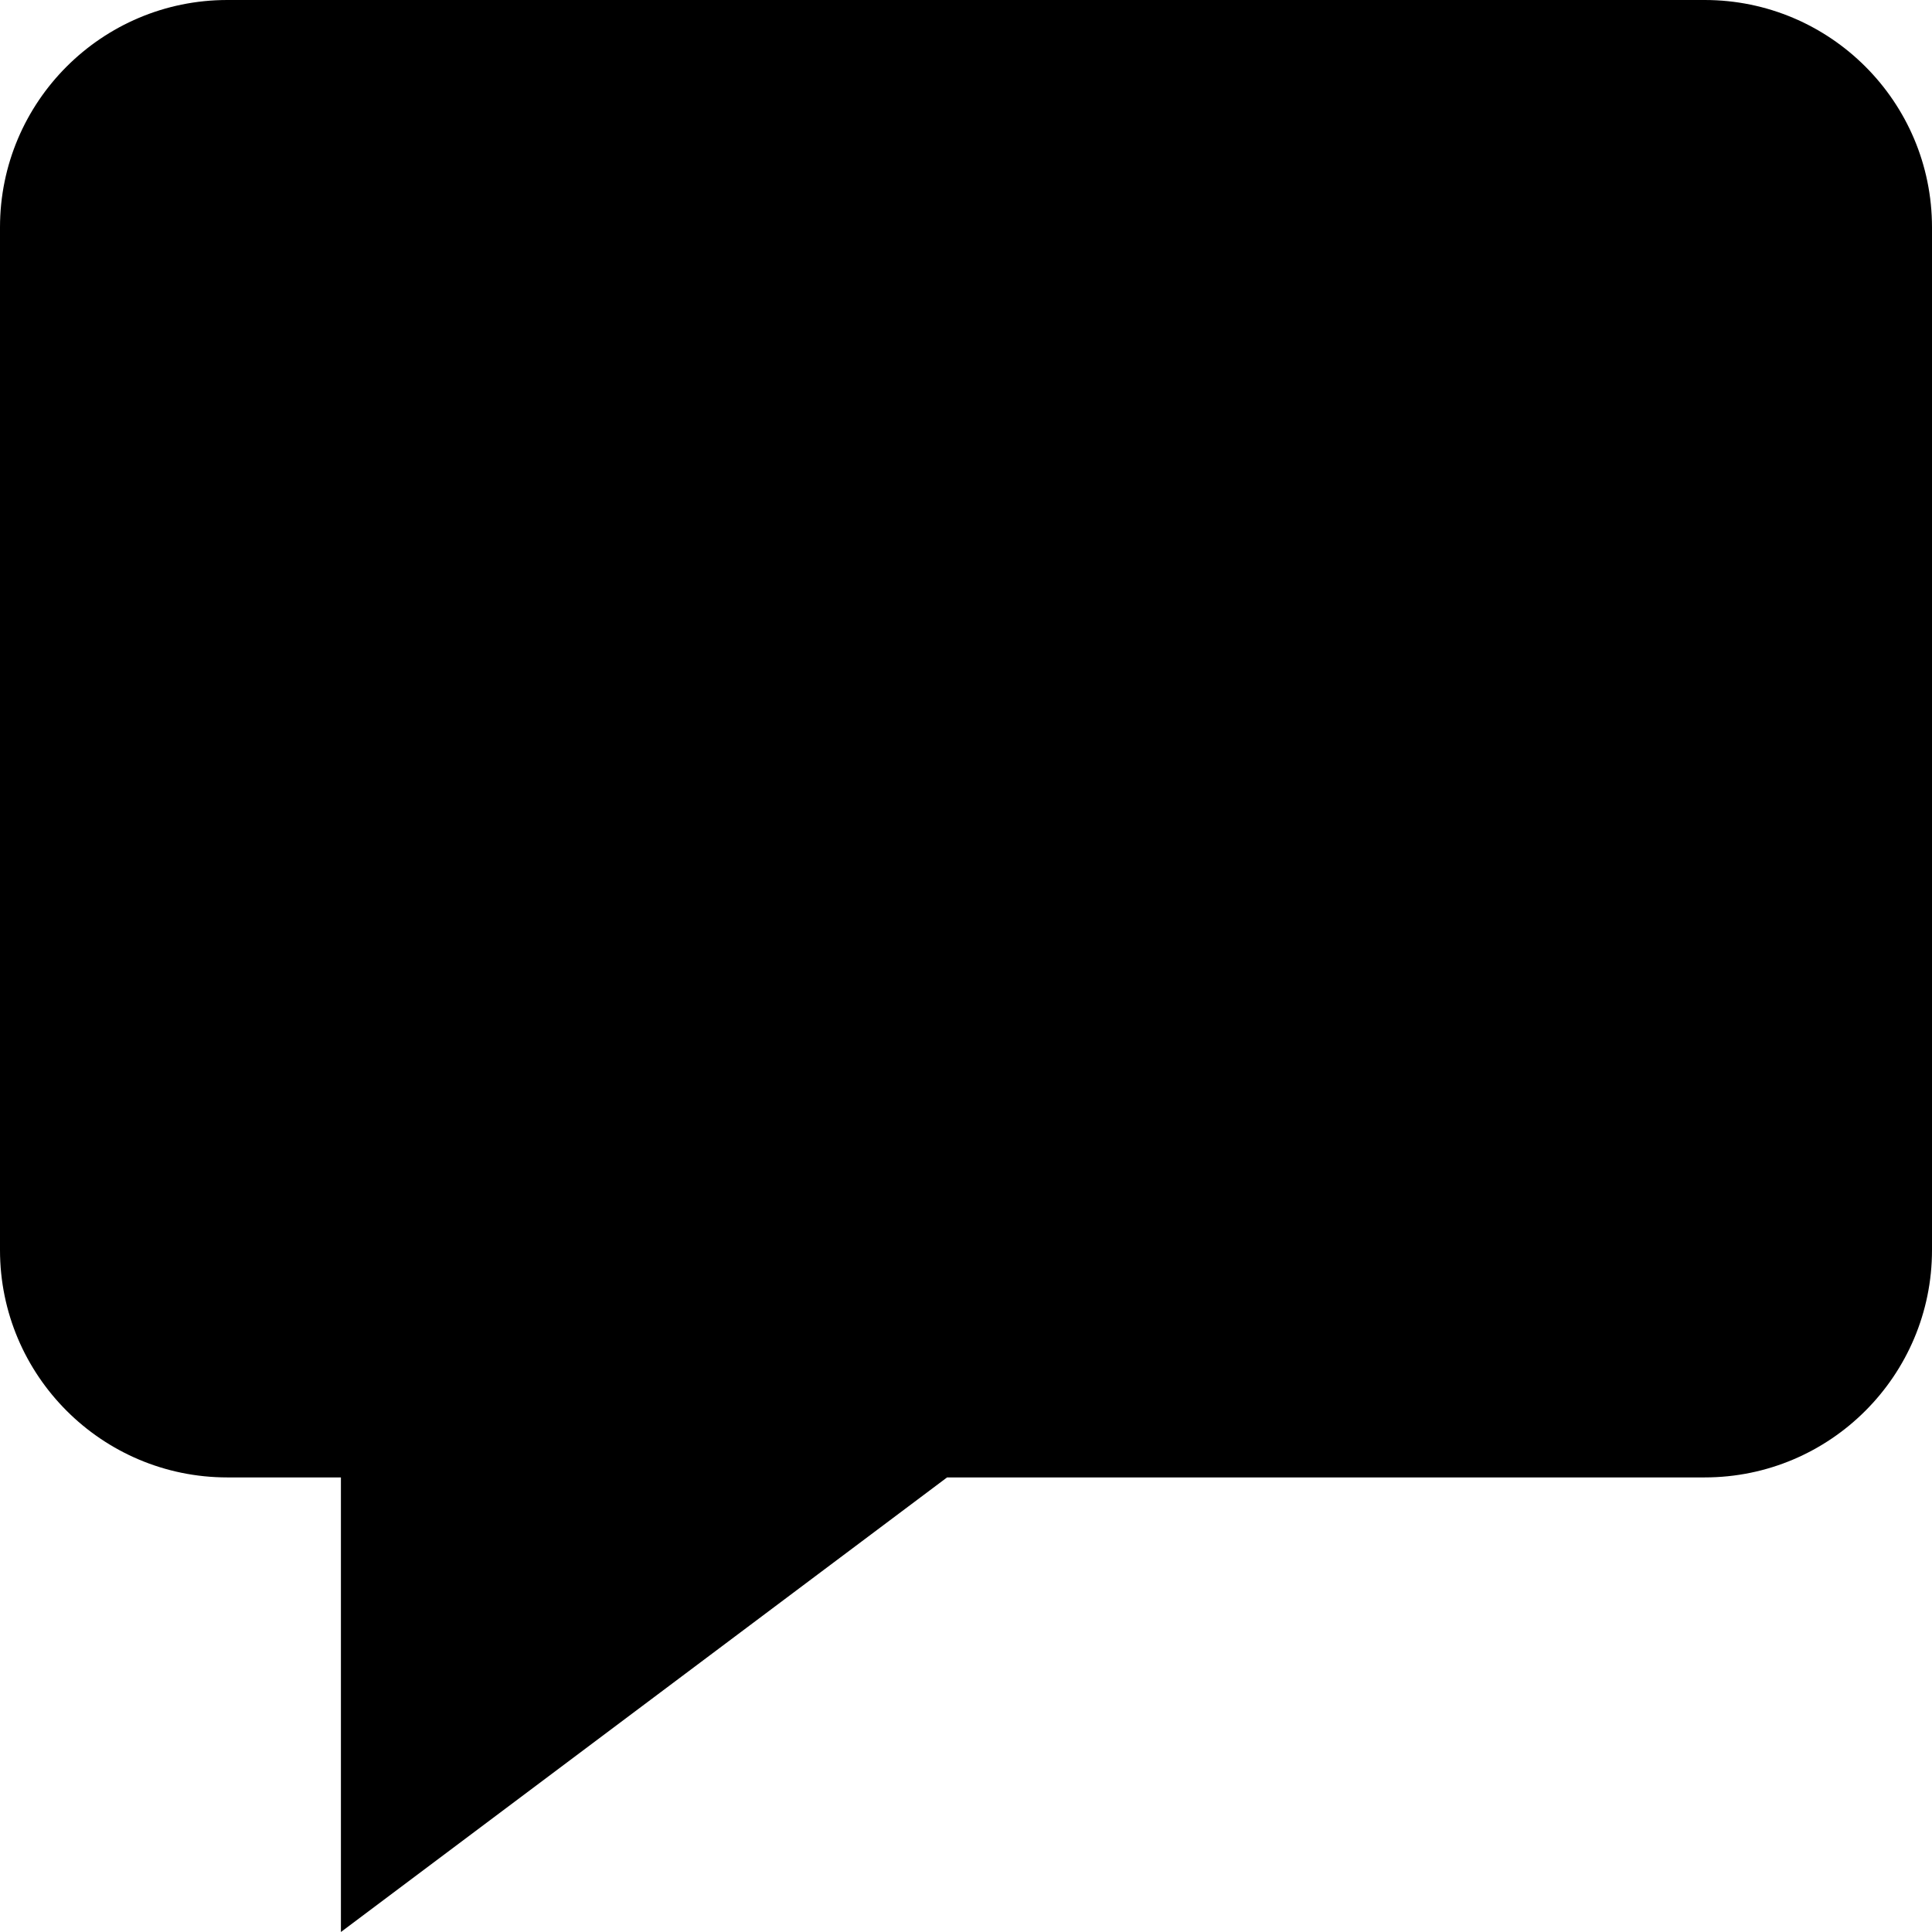 <svg xmlns="http://www.w3.org/2000/svg" viewBox="0 0 24 24"><path fill="black" d="m 4.235,18.353 v 5.647 l 7.53,-5.647 h 9.411 C 22.735,18.353 24,17.087 24,15.529 V 2.824 C 24,1.265 22.735,0 21.176,0 H 2.824 C 1.265,0 0,1.265 0,2.824 V 15.529 c 0,1.557 1.265,2.824 2.824,2.824 z"/></svg>
